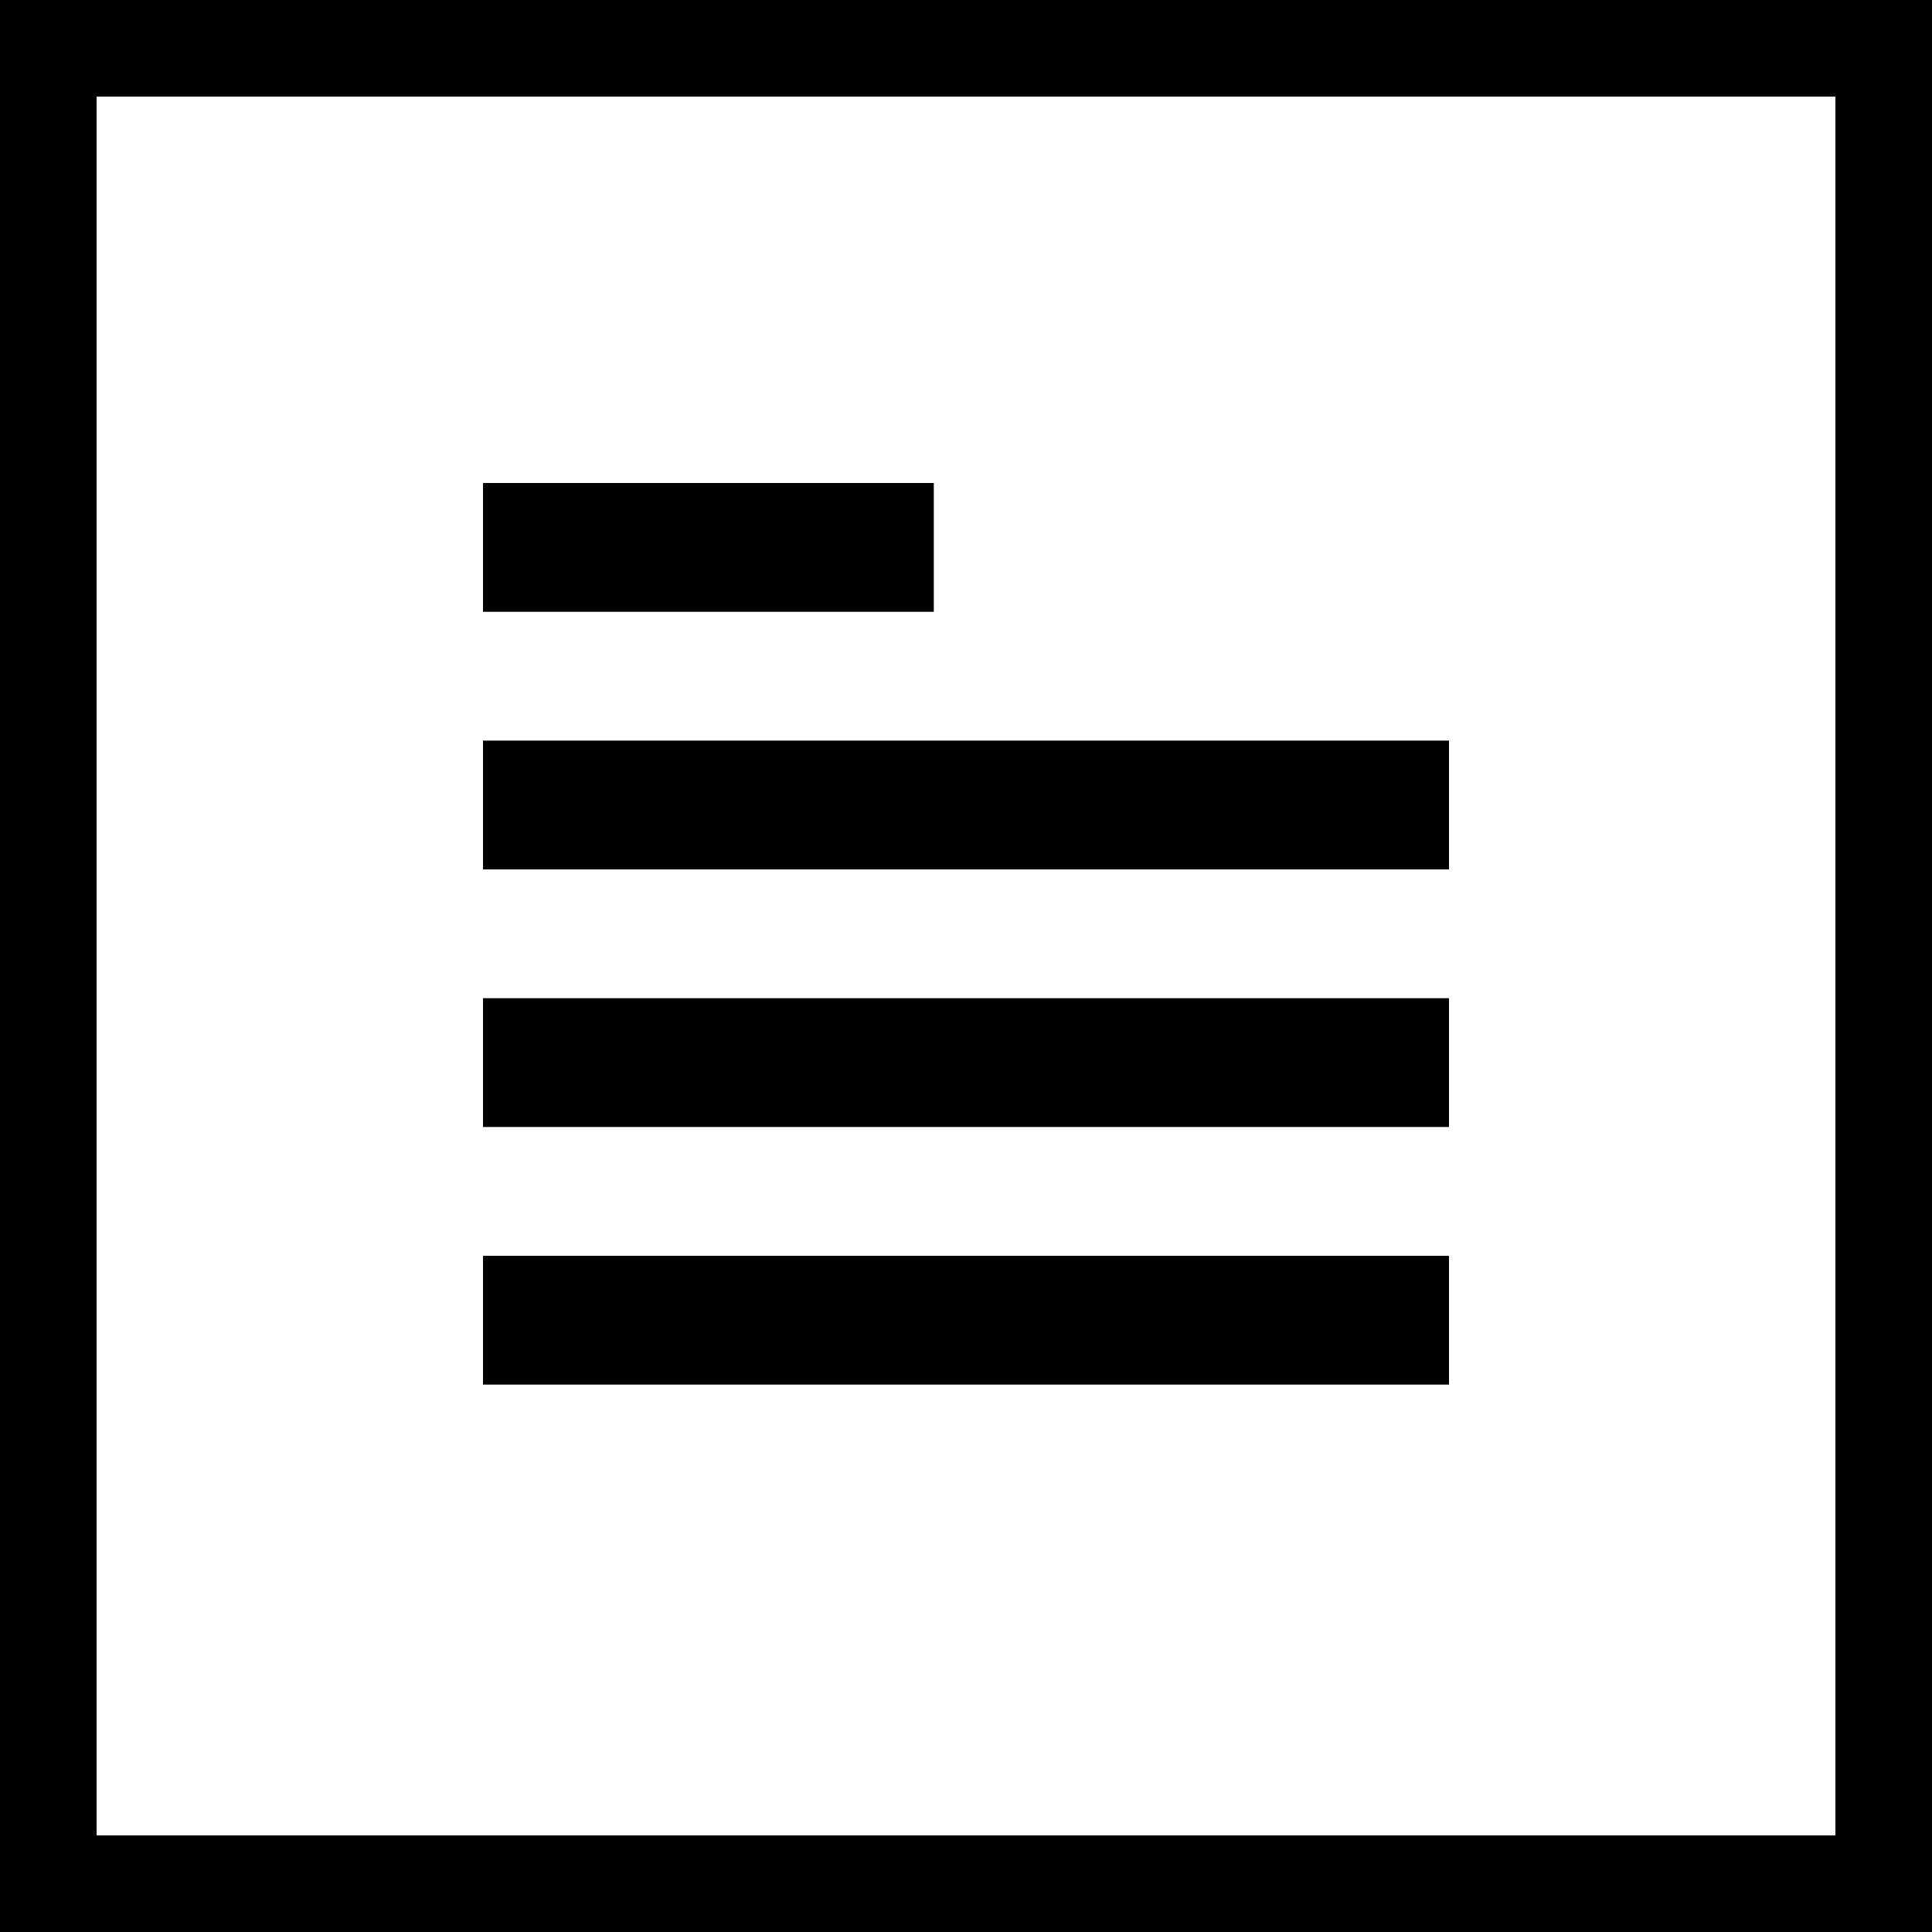 <?xml version="1.0" encoding="utf-8"?>
<!-- Generator: Adobe Illustrator 16.0.0, SVG Export Plug-In . SVG Version: 6.00 Build 0)  -->
<!DOCTYPE svg PUBLIC "-//W3C//DTD SVG 1.1//EN" "http://www.w3.org/Graphics/SVG/1.1/DTD/svg11.dtd">
<svg version="1.1" id="Layer_1" xmlns="http://www.w3.org/2000/svg" xmlns:xlink="http://www.w3.org/1999/xlink" x="0px" y="0px"
	 width="30px" height="30px" viewBox="0 0 30 30" enable-background="new 0 0 30 30" xml:space="preserve">
<rect x="0.5" y="0.5" fill="none" stroke="#000000" stroke-width="2" stroke-miterlimit="10" width="29" height="29"/>
<line fill="none" stroke="#000000" stroke-width="2" stroke-miterlimit="10" x1="7.5" y1="8.5" x2="14.5" y2="8.5"/>
<line fill="none" stroke="#000000" stroke-width="2" stroke-miterlimit="10" x1="7.5" y1="16.5" x2="22.5" y2="16.5"/>
<line fill="none" stroke="#000000" stroke-width="2" stroke-miterlimit="10" x1="7.5" y1="12.5" x2="22.5" y2="12.5"/>
<line fill="none" stroke="#000000" stroke-width="2" stroke-miterlimit="10" x1="7.5" y1="20.5" x2="22.5" y2="20.5"/>
</svg>
